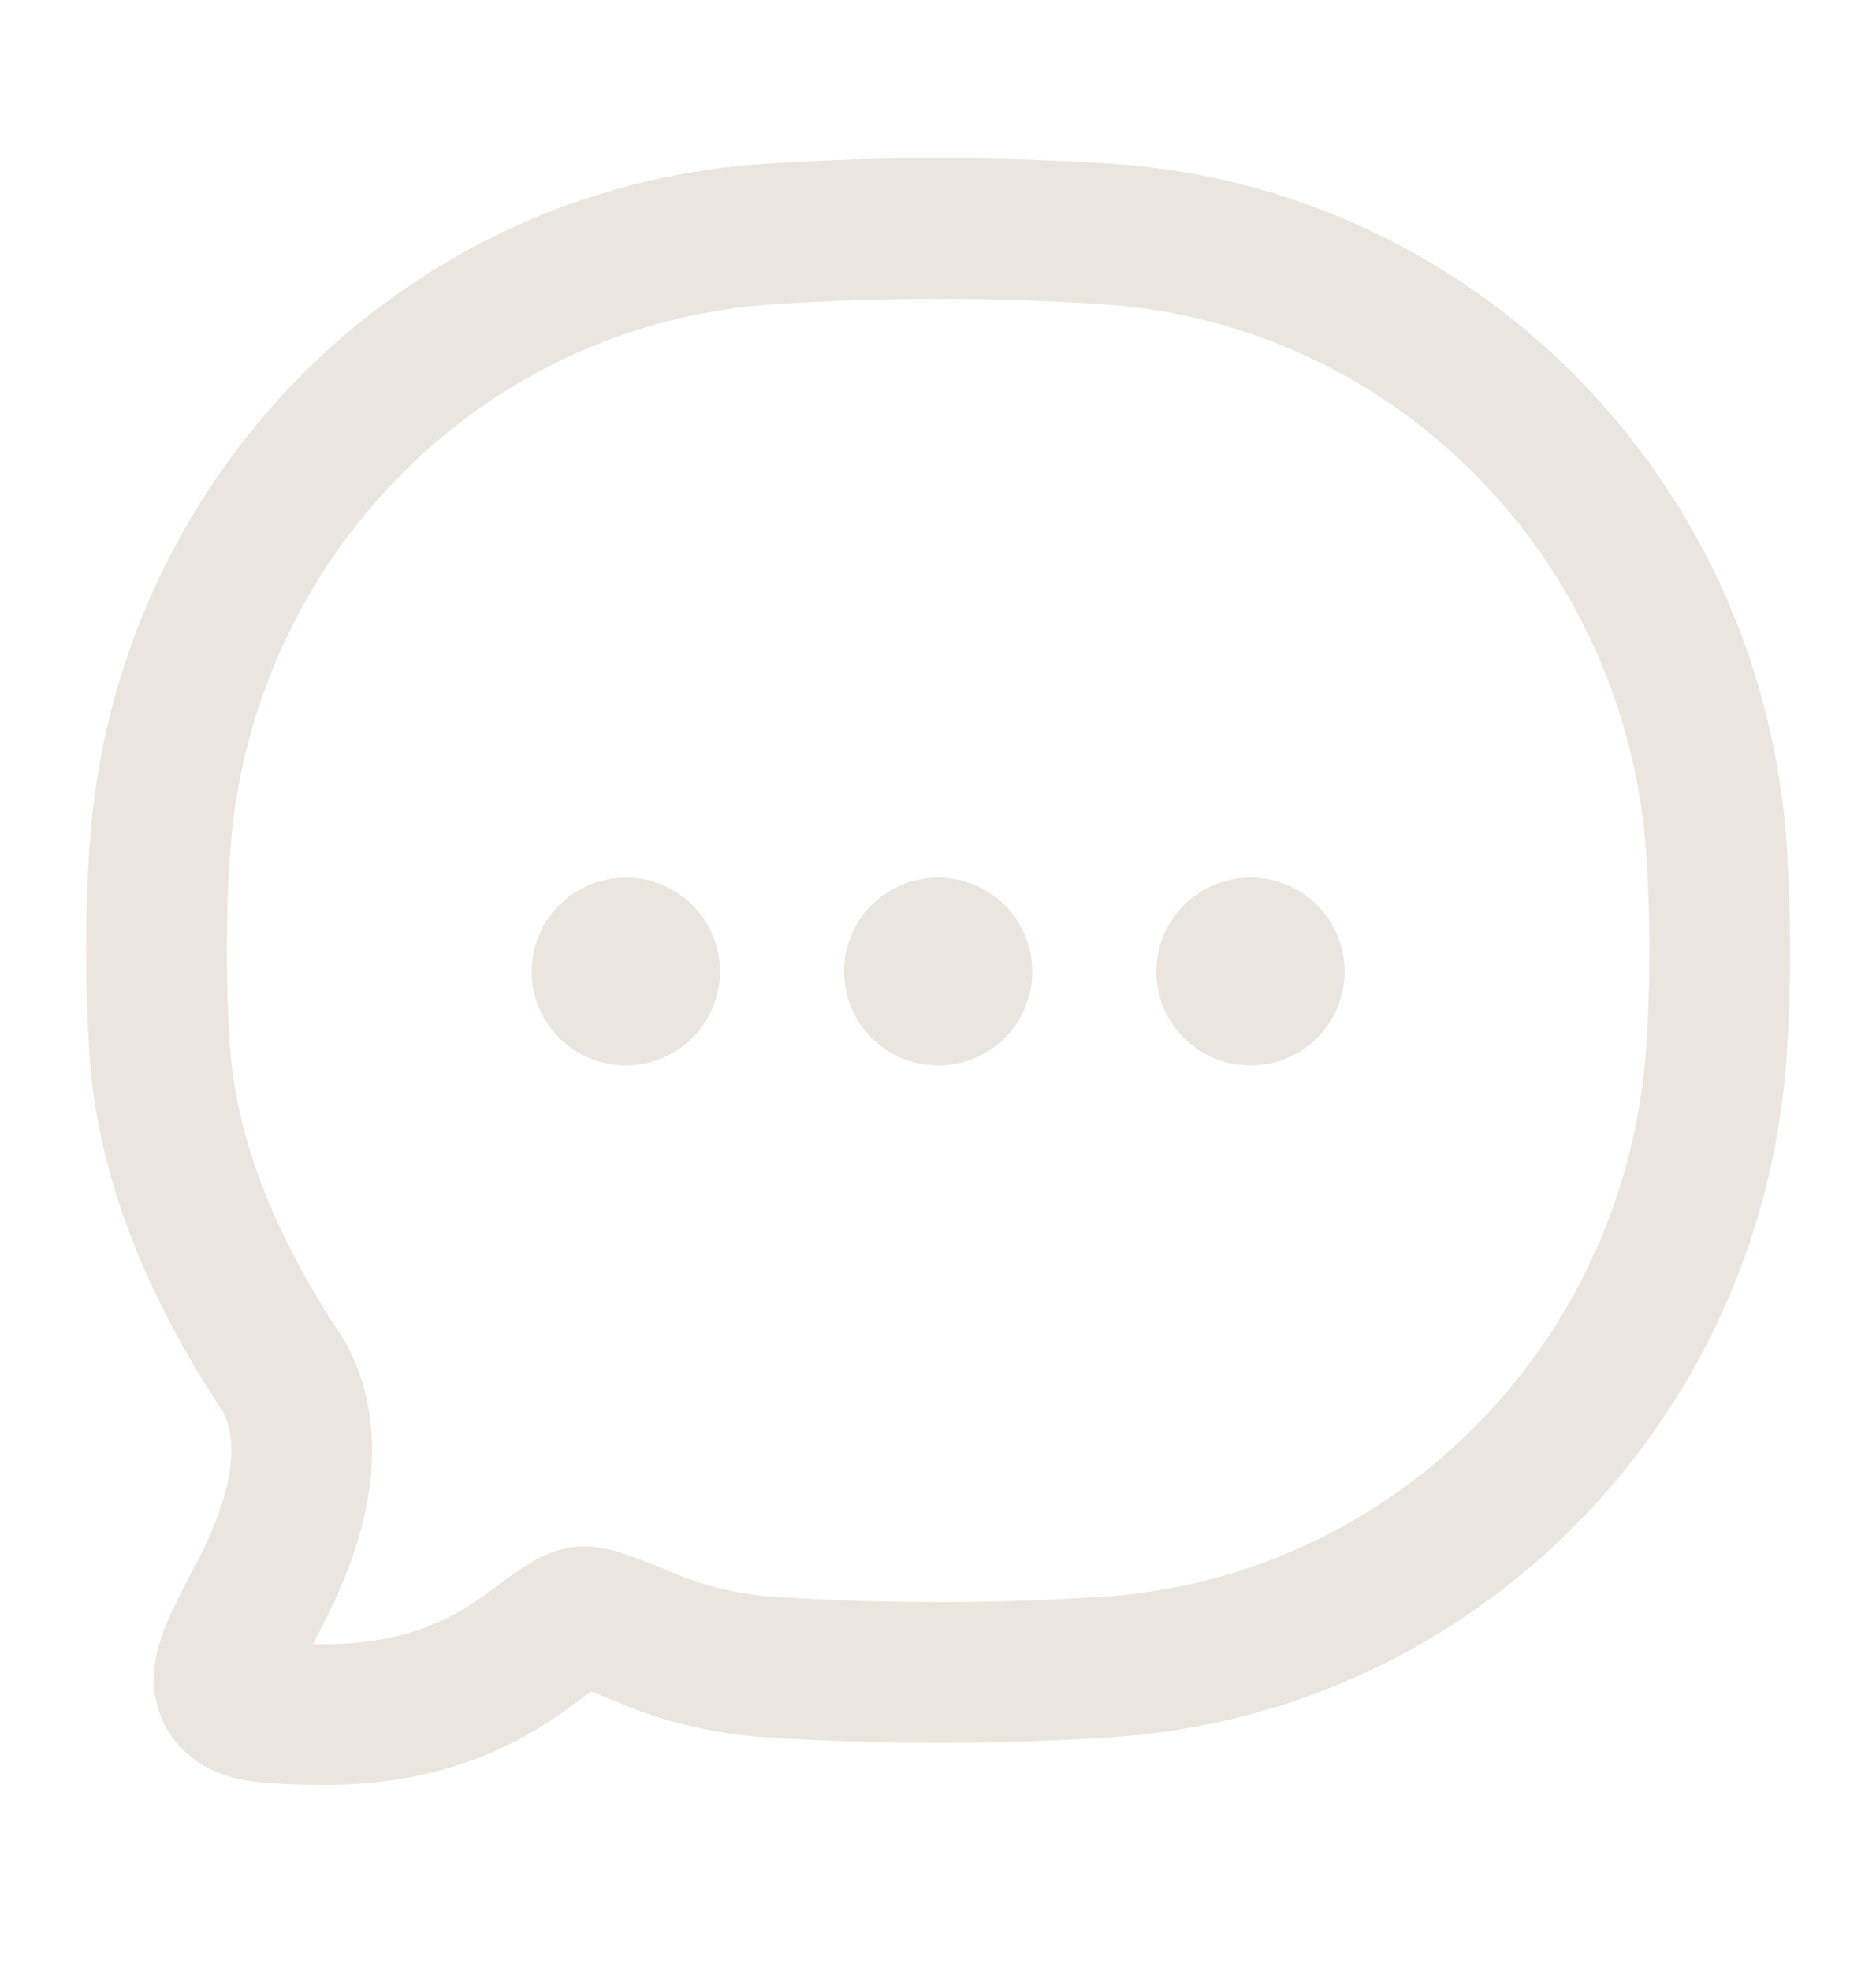 <svg width="20" height="21" viewBox="0 0 20 21" fill="none" xmlns="http://www.w3.org/2000/svg">
<path d="M11.81 17.76C15.296 17.528 18.073 14.712 18.301 11.177C18.346 10.485 18.346 9.769 18.301 9.077C18.073 5.541 15.296 2.725 11.81 2.494C10.621 2.415 9.379 2.415 8.192 2.494C4.707 2.725 1.93 5.541 1.702 9.077C1.657 9.769 1.657 10.485 1.702 11.177C1.785 12.464 2.354 13.657 3.025 14.663C3.414 15.368 3.157 16.248 2.751 17.016C2.459 17.57 2.313 17.847 2.43 18.047C2.548 18.247 2.81 18.253 3.334 18.266C4.371 18.291 5.07 17.997 5.625 17.588C5.94 17.356 6.097 17.24 6.206 17.227C6.314 17.213 6.528 17.301 6.955 17.477C7.338 17.635 7.784 17.733 8.192 17.76C9.379 17.839 10.621 17.839 11.81 17.76Z" stroke="#EBE5E0" stroke-width="1.5" stroke-linejoin="round"/>
<path d="M9.998 10.351H10.005M13.327 10.351H13.335M6.668 10.351H6.675" stroke="#EBE5E0" stroke-width="2" stroke-linecap="round" stroke-linejoin="round"/>
</svg>
